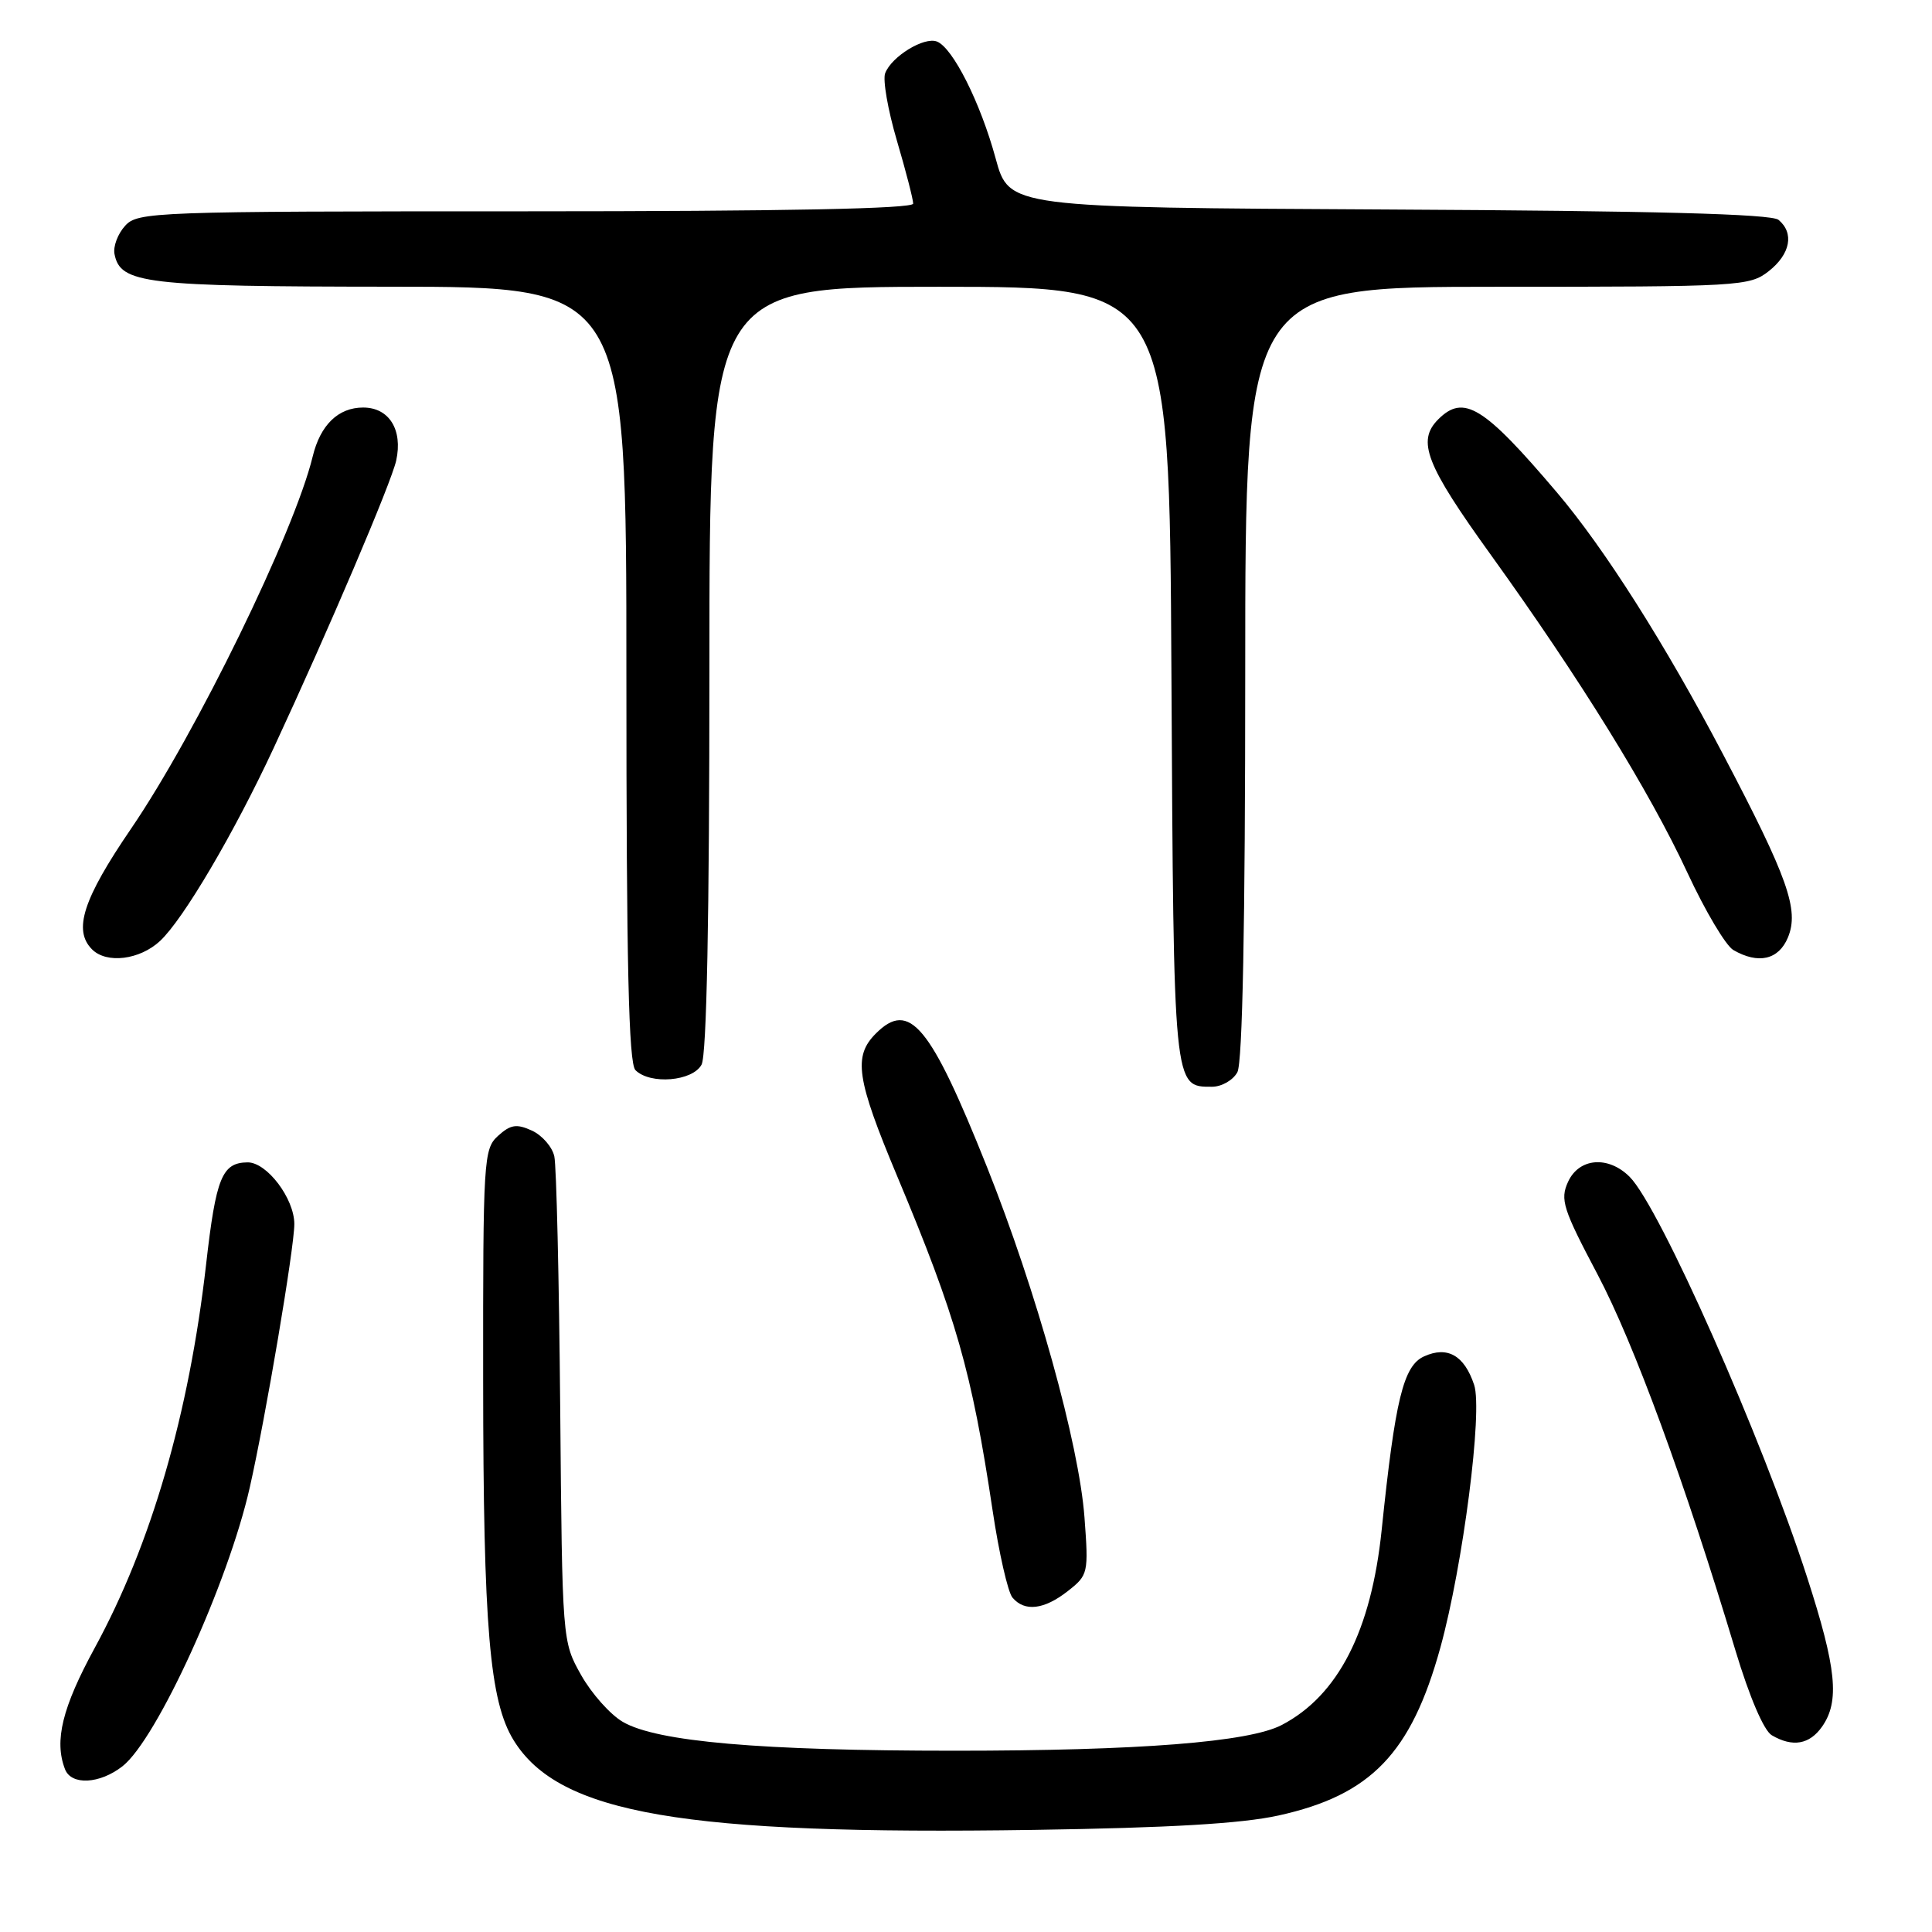 <?xml version="1.0" encoding="UTF-8" standalone="no"?>
<!DOCTYPE svg PUBLIC "-//W3C//DTD SVG 1.1//EN" "http://www.w3.org/Graphics/SVG/1.1/DTD/svg11.dtd" >
<svg xmlns="http://www.w3.org/2000/svg" xmlns:xlink="http://www.w3.org/1999/xlink" version="1.1" viewBox="0 0 256 256">
 <g >
 <path fill="currentColor"
d=" M 169.42 240.56 C 181.66 237.86 186.99 232.32 190.86 218.30 C 193.85 207.44 196.49 186.96 195.33 183.50 C 194.03 179.59 191.79 178.32 188.69 179.73 C 185.95 180.98 184.87 185.43 183.08 202.71 C 181.70 216.09 177.31 224.67 169.84 228.57 C 165.50 230.84 150.95 231.98 126.50 231.98 C 100.75 231.98 87.05 230.79 82.53 228.16 C 80.86 227.19 78.38 224.40 77.00 221.95 C 74.50 217.50 74.50 217.48 74.23 186.50 C 74.08 169.45 73.73 154.47 73.45 153.22 C 73.17 151.96 71.83 150.43 70.48 149.81 C 68.45 148.88 67.65 149.01 66.00 150.50 C 64.08 152.24 64.00 153.55 64.02 182.90 C 64.04 215.72 64.87 225.43 68.07 230.61 C 74.08 240.34 90.54 243.17 137.00 242.47 C 154.94 242.20 164.55 241.64 169.42 240.56 Z  M 16.24 234.03 C 20.79 230.45 30.23 209.76 33.09 197.12 C 35.21 187.76 38.99 165.40 39.00 162.20 C 39.00 158.80 35.35 153.99 32.80 154.02 C 29.42 154.06 28.62 156.02 27.31 167.53 C 25.05 187.35 20.03 204.63 12.56 218.34 C 8.25 226.25 7.16 230.66 8.61 234.42 C 9.44 236.60 13.22 236.40 16.24 234.03 Z  M 241.44 228.78 C 243.79 225.42 243.35 221.05 239.44 208.96 C 233.48 190.52 219.92 159.92 215.94 155.94 C 213.10 153.10 209.22 153.42 207.77 156.61 C 206.70 158.95 207.10 160.20 211.68 168.86 C 216.52 178.03 223.23 196.32 229.96 218.71 C 231.81 224.85 233.72 229.32 234.77 229.93 C 237.54 231.55 239.77 231.16 241.44 228.78 Z  M 141.50 210.82 C 144.19 208.71 144.25 208.45 143.70 201.07 C 142.98 191.34 137.32 171.02 130.78 154.63 C 123.26 135.81 120.51 132.49 116.06 136.94 C 113.03 139.97 113.47 142.93 118.88 155.85 C 126.70 174.51 128.75 181.66 131.52 200.11 C 132.36 205.75 133.55 210.96 134.15 211.68 C 135.75 213.60 138.35 213.30 141.50 210.82 Z  M 163.96 142.07 C 164.64 140.80 165.00 122.35 165.00 89.07 C 165.00 38.00 165.00 38.00 198.37 38.00 C 230.61 38.00 231.82 37.93 234.37 35.93 C 237.24 33.67 237.77 30.88 235.66 29.13 C 234.72 28.35 219.13 27.94 184.01 27.76 C 133.70 27.50 133.70 27.50 131.93 21.00 C 129.92 13.61 126.25 6.31 124.14 5.50 C 122.44 4.85 118.14 7.48 117.29 9.70 C 116.95 10.56 117.65 14.58 118.84 18.62 C 120.03 22.65 121.00 26.42 121.00 26.98 C 121.00 27.66 103.93 28.00 69.65 28.00 C 20.24 28.00 18.24 28.07 16.57 29.93 C 15.61 30.98 14.98 32.66 15.17 33.65 C 15.93 37.59 19.15 37.97 51.75 37.99 C 83.00 38.00 83.00 38.00 83.00 89.30 C 83.00 127.87 83.30 140.90 84.20 141.80 C 86.15 143.75 91.78 143.28 92.96 141.07 C 93.64 139.81 94.00 121.51 94.00 88.57 C 94.00 38.00 94.00 38.00 124.47 38.00 C 154.95 38.00 154.95 38.00 155.22 89.35 C 155.52 144.47 155.47 144.00 160.59 144.00 C 161.88 144.00 163.39 143.13 163.96 142.07 Z  M 21.20 124.69 C 24.28 121.83 31.00 110.43 36.28 99.08 C 43.53 83.49 51.85 63.97 52.50 61.02 C 53.39 56.94 51.56 54.00 48.12 54.00 C 44.82 54.00 42.44 56.31 41.43 60.50 C 39.00 70.51 25.98 97.19 17.37 109.80 C 11.00 119.13 9.66 123.26 12.20 125.80 C 14.13 127.73 18.51 127.19 21.20 124.69 Z  M 236.91 124.22 C 238.42 120.57 236.92 116.33 228.34 100.00 C 220.68 85.40 212.58 72.64 206.30 65.25 C 196.59 53.81 193.95 52.19 190.57 55.57 C 187.71 58.44 188.92 61.55 197.55 73.53 C 209.36 89.94 218.57 104.83 223.60 115.66 C 225.94 120.70 228.67 125.29 229.67 125.88 C 232.99 127.80 235.68 127.18 236.91 124.22 Z "/>
</g>
</svg>